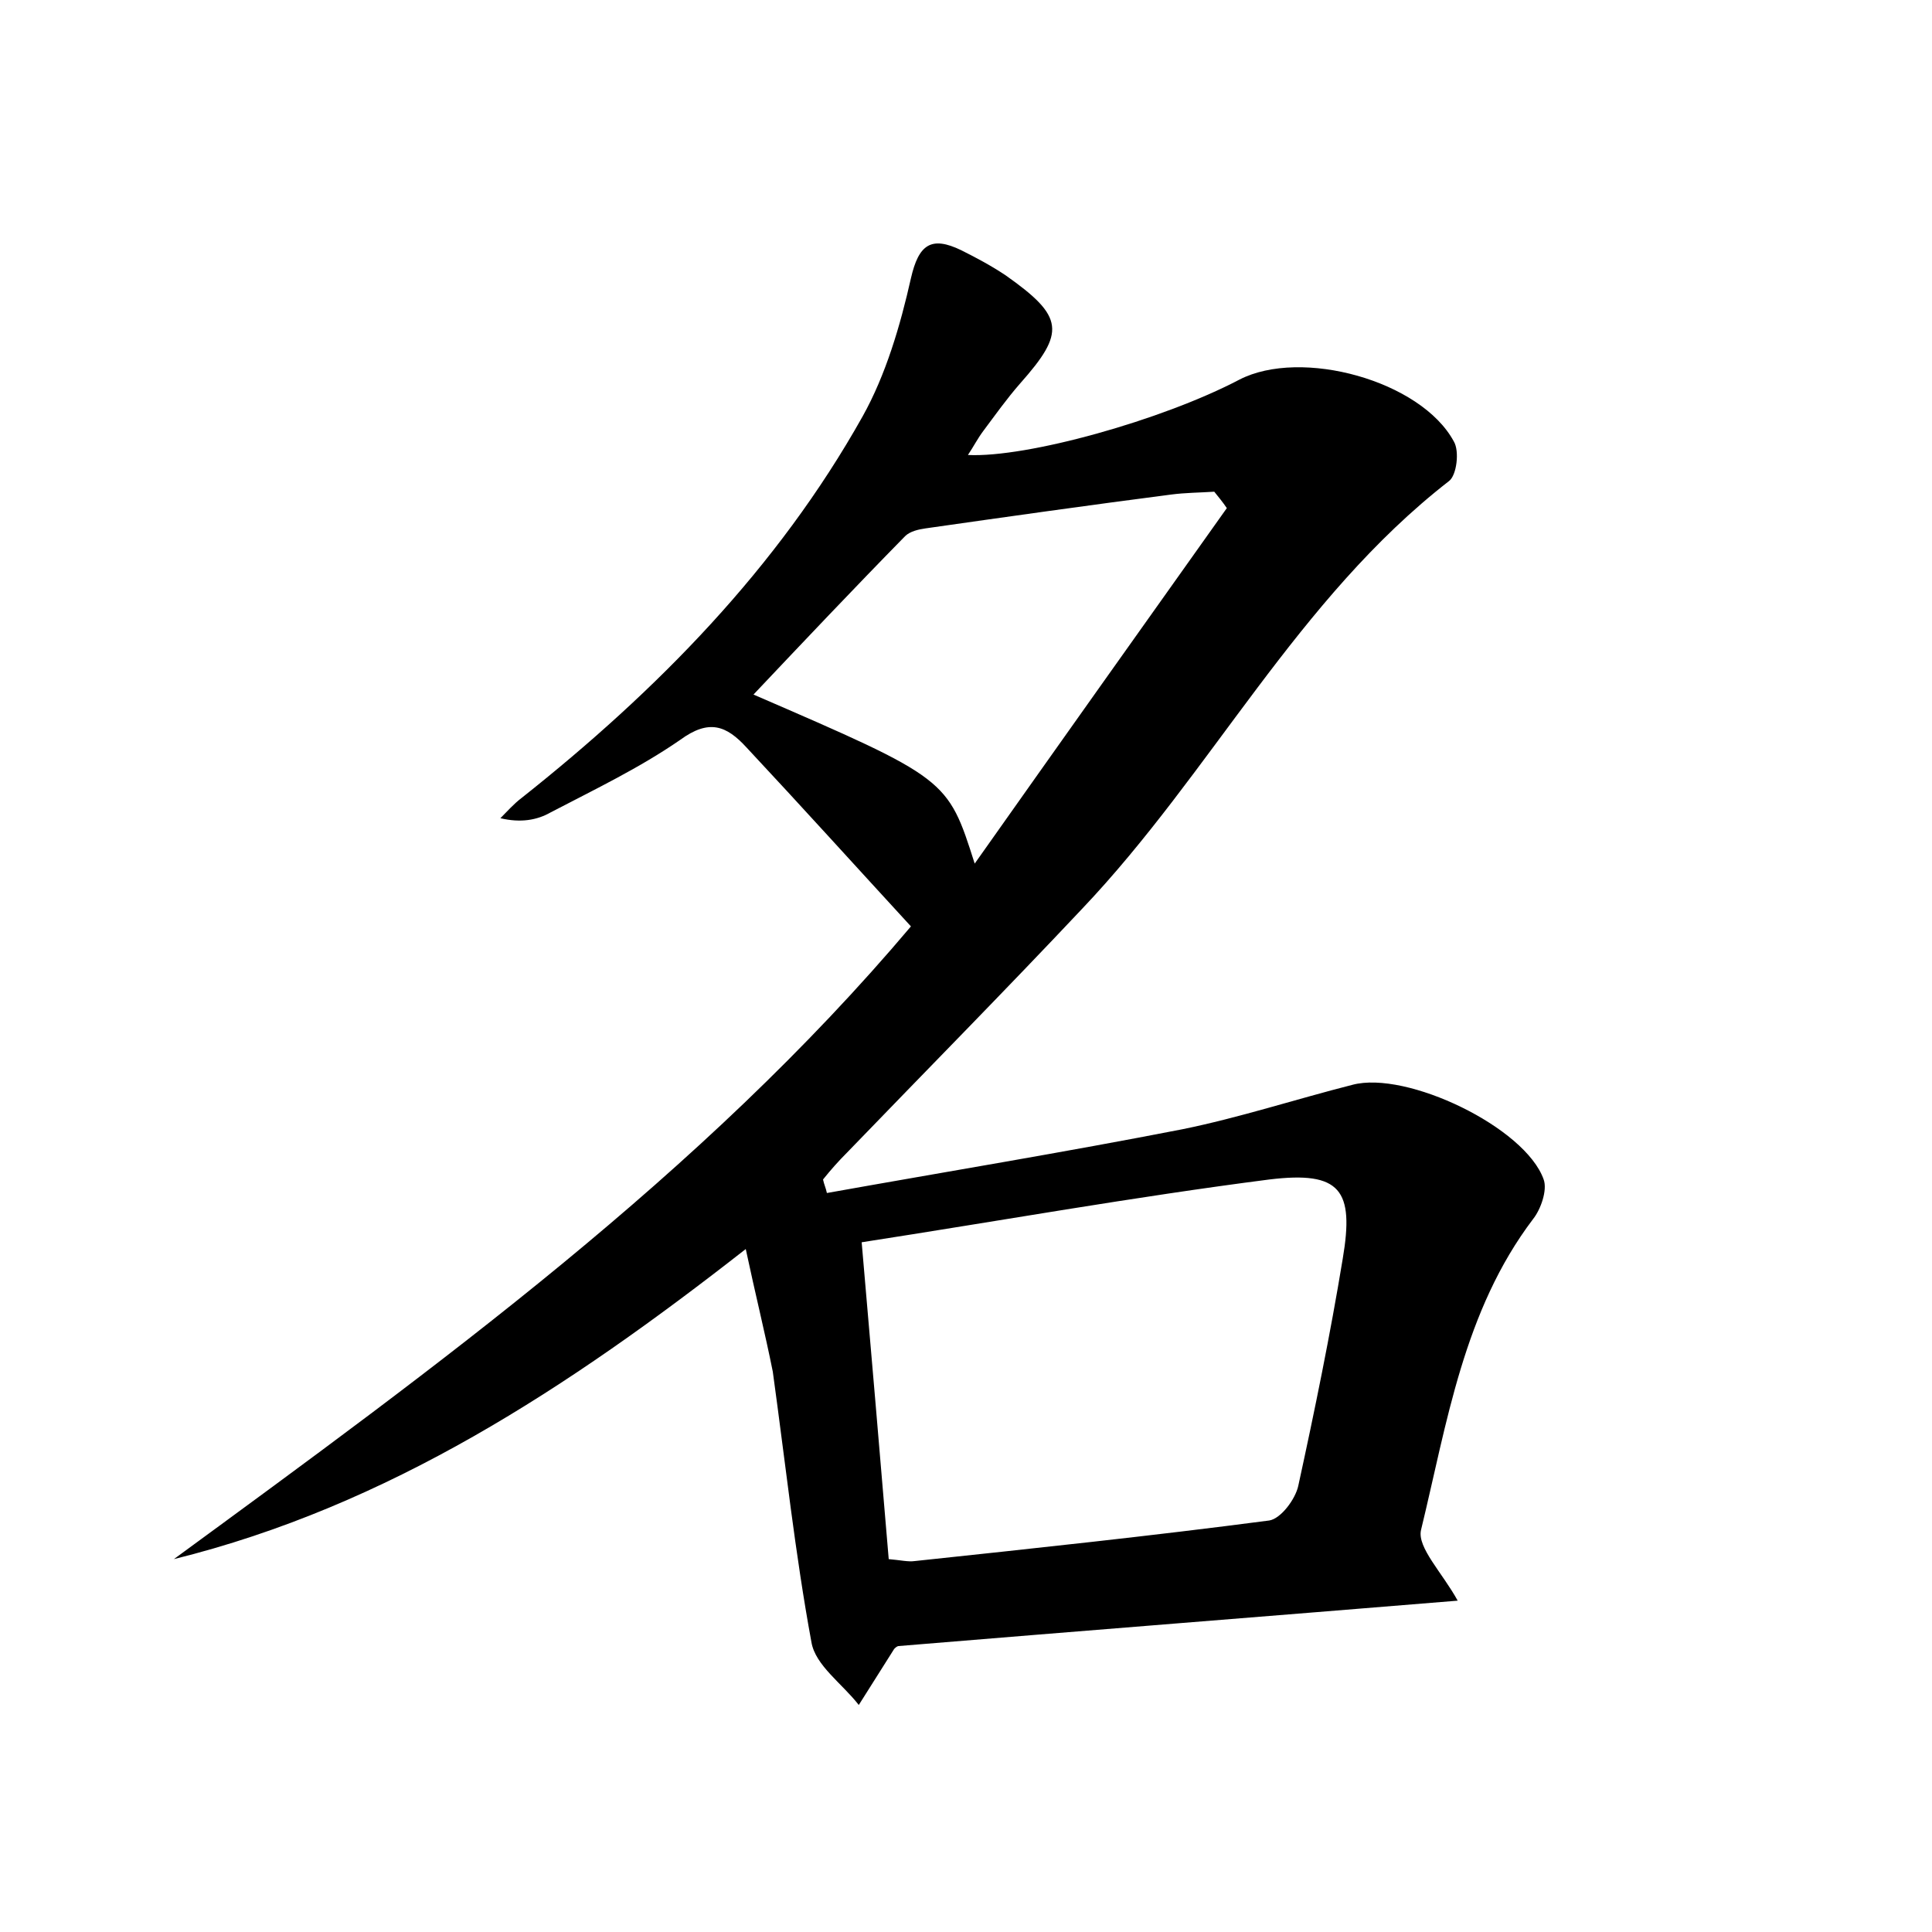 <?xml version="1.0" encoding="utf-8"?>
<!-- Generator: Adobe Illustrator 22.0.0, SVG Export Plug-In . SVG Version: 6.00 Build 0)  -->
<svg version="1.1" id="图层_1" xmlns="http://www.w3.org/2000/svg" xmlns:xlink="http://www.w3.org/1999/xlink" x="0px" y="0px"
	 viewBox="0 0 200 200" style="enable-background:new 0 0 200 200;" xml:space="preserve">
<style type="text/css">
	.st0{fill:#FFFFFF;}
</style>
<g>
	
	<path d="M77.2,129.3c-18.4,14.4-37,26.6-59.2,32.1c27.3-20,54.6-39.8,76.3-65.5c-5.7-6.2-11.3-12.4-17-18.5c-2.1-2.3-3.9-3-6.9-0.8
		c-4.2,2.9-8.8,5.1-13.4,7.5c-1.4,0.8-3.1,1.1-5.2,0.6c0.7-0.7,1.4-1.5,2.2-2.1c14-11.1,26.5-23.8,35.3-39.5c2.4-4.3,3.9-9.4,5-14.3
		c0.8-3.5,2.1-4.4,5.2-2.9c1.6,0.8,3.1,1.6,4.6,2.6c6.1,4.3,6.2,5.9,1.5,11.2c-1.4,1.6-2.6,3.3-3.8,4.9c-0.6,0.8-1,1.6-1.6,2.5
		c6.1,0.3,20.1-3.6,28.1-7.8c6.4-3.3,18.8,0.1,22.2,6.4c0.6,1,0.3,3.5-0.5,4.1C134.3,62,125.4,80,112,94.1
		c-8,8.5-16.2,16.8-24.3,25.2c-0.9,0.9-1.7,1.8-2.5,2.8c0.1,0.5,0.3,0.9,0.4,1.4c12.3-2.2,24.5-4.2,36.8-6.6
		c5.9-1.2,11.7-3.1,17.6-4.6c5.6-1.5,17.9,4.4,19.8,9.8c0.4,1.1-0.3,3.1-1.1,4.1c-7.2,9.5-8.9,21.1-11.6,32.2
		c-0.4,1.8,2.2,4.4,3.8,7.3c-19.5,1.6-38.6,3.1-57.9,4.7c-0.1,0-0.4,0.2-0.5,0.4c-1.2,1.9-2.4,3.8-3.6,5.7c-1.7-2.2-4.5-4.1-4.9-6.5
		c-1.7-9.2-2.7-18.6-4-28C79.2,138,78.2,134,77.2,129.3z M92,161.4c1.2,0.1,2,0.3,2.7,0.2c12.2-1.3,24.5-2.6,36.7-4.2
		c1.2-0.2,2.7-2.2,3-3.6c1.7-7.8,3.3-15.6,4.6-23.5c1.2-7.1-0.2-9.1-7.6-8.2c-14,1.8-28,4.3-42.2,6.5
		C90.2,140.1,91.1,150.7,92,161.4z M127,52.6c-0.4-0.6-0.9-1.2-1.3-1.7c-1.5,0.1-3,0.1-4.5,0.3c-8.5,1.1-17,2.3-25.4,3.5
		c-0.7,0.1-1.6,0.3-2.1,0.8c-5.3,5.4-10.5,10.9-15.7,16.4c20.1,8.7,20.1,8.7,22.9,17.5C109.8,76.8,118.4,64.7,127,52.6z"/>
	
	
</g>
</svg>
